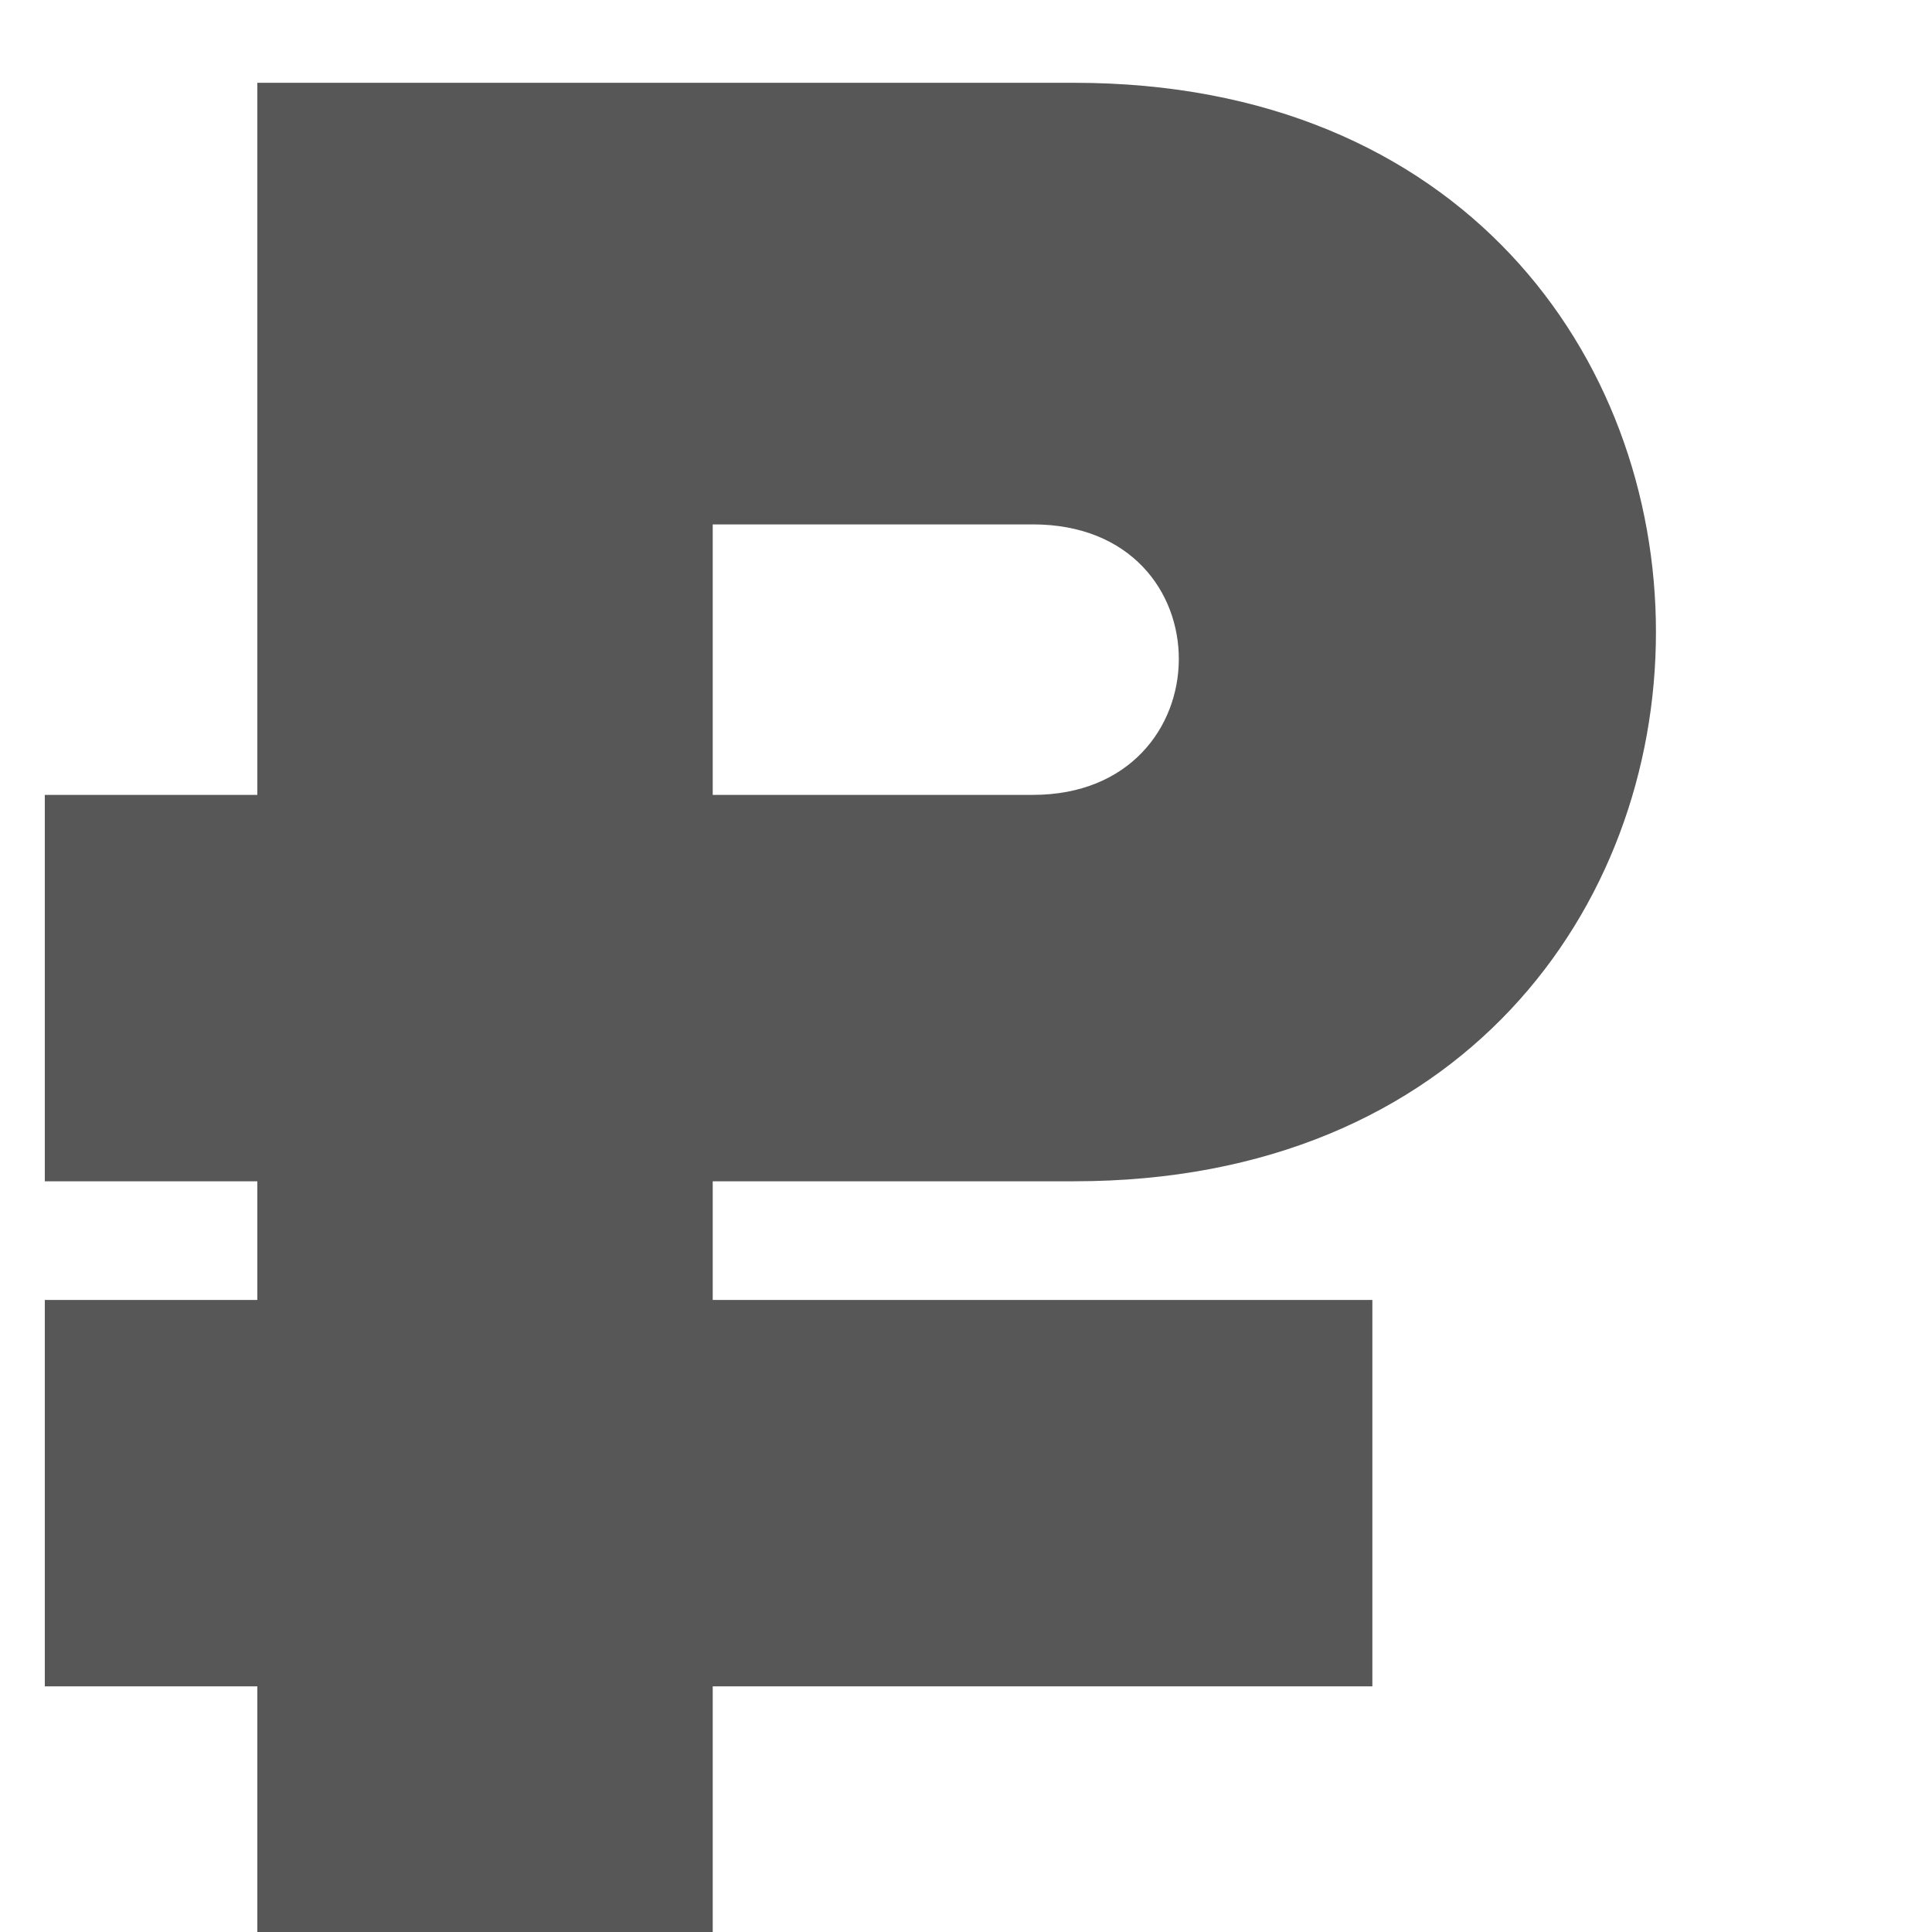 <svg width="21" height="21" fill="none" xmlns="http://www.w3.org/2000/svg"><path d="M11.677 12.84c8.43 0 8.43-11.94 0-11.94h-8.88v7.74H.487v4.2h2.31v1.29H.487v4.2h2.31V21h4.95v-2.67h7.17v-4.2h-7.17v-1.29h3.93zm-.45-7.14c2.13 0 2.1 2.94 0 2.94h-3.48V5.7h3.48z" fill="#575757"/></svg>